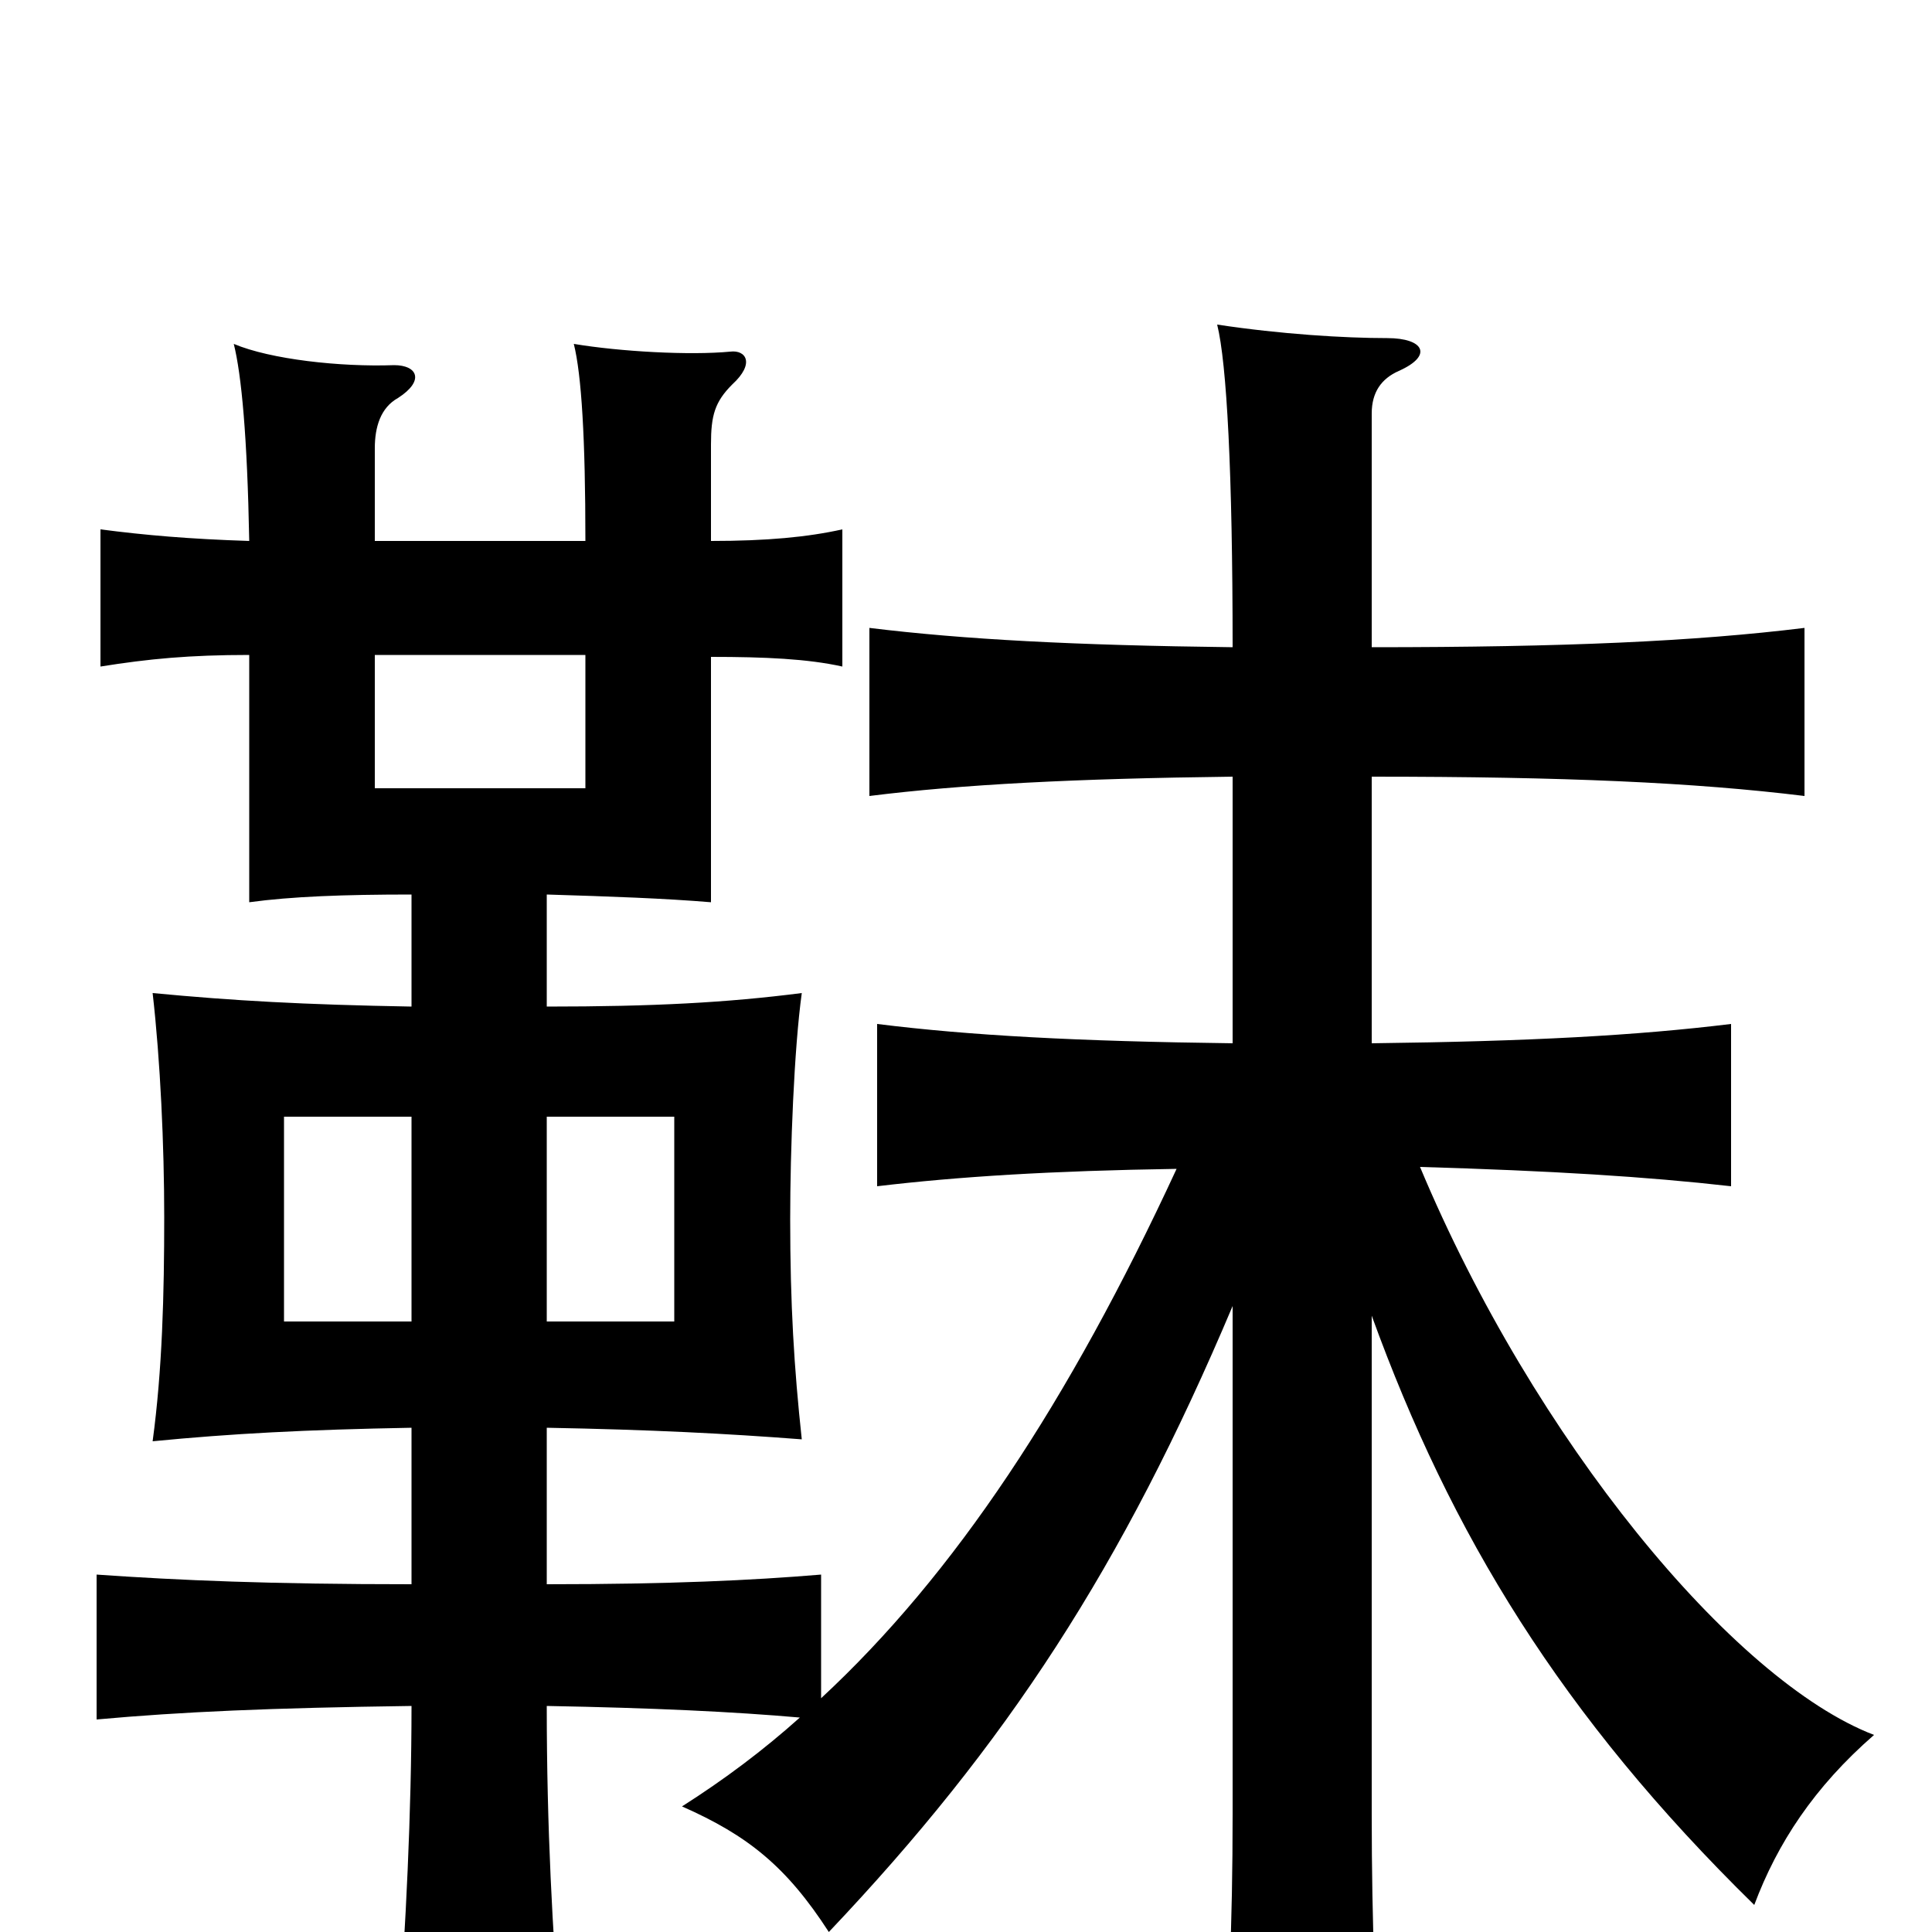 <svg xmlns="http://www.w3.org/2000/svg" viewBox="0 -1000 1000 1000">
	<path fill="#000000" d="M194 -661H303V-592H194ZM283 -422H349V-316H283ZM213 -316H147V-422H213ZM213 -261V-180C140 -180 93 -182 50 -185V-110C94 -114 140 -116 213 -117C213 -62 210 -2 206 52H290C286 -1 283 -53 283 -117C338 -116 380 -114 414 -111C395 -94 375 -79 353 -65C387 -50 407 -34 429 0C521 -97 581 -189 638 -324V-61C638 -4 636 45 632 74H715C712 47 710 -3 710 -61V-319C751 -206 808 -112 908 -14C920 -46 939 -75 970 -102C897 -130 794 -255 735 -396C803 -394 852 -391 896 -386V-470C847 -464 792 -461 710 -460V-598C810 -598 877 -595 934 -588V-675C877 -668 810 -665 710 -665V-786C710 -797 715 -804 724 -808C742 -816 737 -825 718 -825C696 -825 663 -827 630 -832C635 -812 638 -755 638 -665C556 -666 499 -669 450 -675V-588C498 -594 556 -597 638 -598V-460C558 -461 502 -464 454 -470V-386C496 -391 544 -394 609 -395C553 -274 494 -185 425 -121V-185C389 -182 347 -180 283 -180V-261C337 -260 376 -258 415 -255C411 -292 409 -325 409 -369C409 -405 411 -457 415 -486C376 -481 338 -479 283 -479V-537C316 -536 344 -535 368 -533V-660C396 -660 418 -659 436 -655V-726C418 -722 397 -720 368 -720V-770C368 -785 370 -792 379 -801C391 -812 386 -819 378 -818C357 -816 321 -818 297 -822C301 -806 303 -773 303 -720H194V-768C194 -779 197 -789 206 -794C220 -803 216 -811 204 -811C176 -810 140 -814 121 -822C125 -806 128 -774 129 -720C98 -721 75 -723 52 -726V-655C77 -659 98 -661 129 -661V-533C151 -536 178 -537 213 -537V-479C157 -480 121 -482 79 -486C83 -451 85 -407 85 -370C85 -330 84 -291 79 -254C120 -258 158 -260 213 -261Z"/>
</svg>